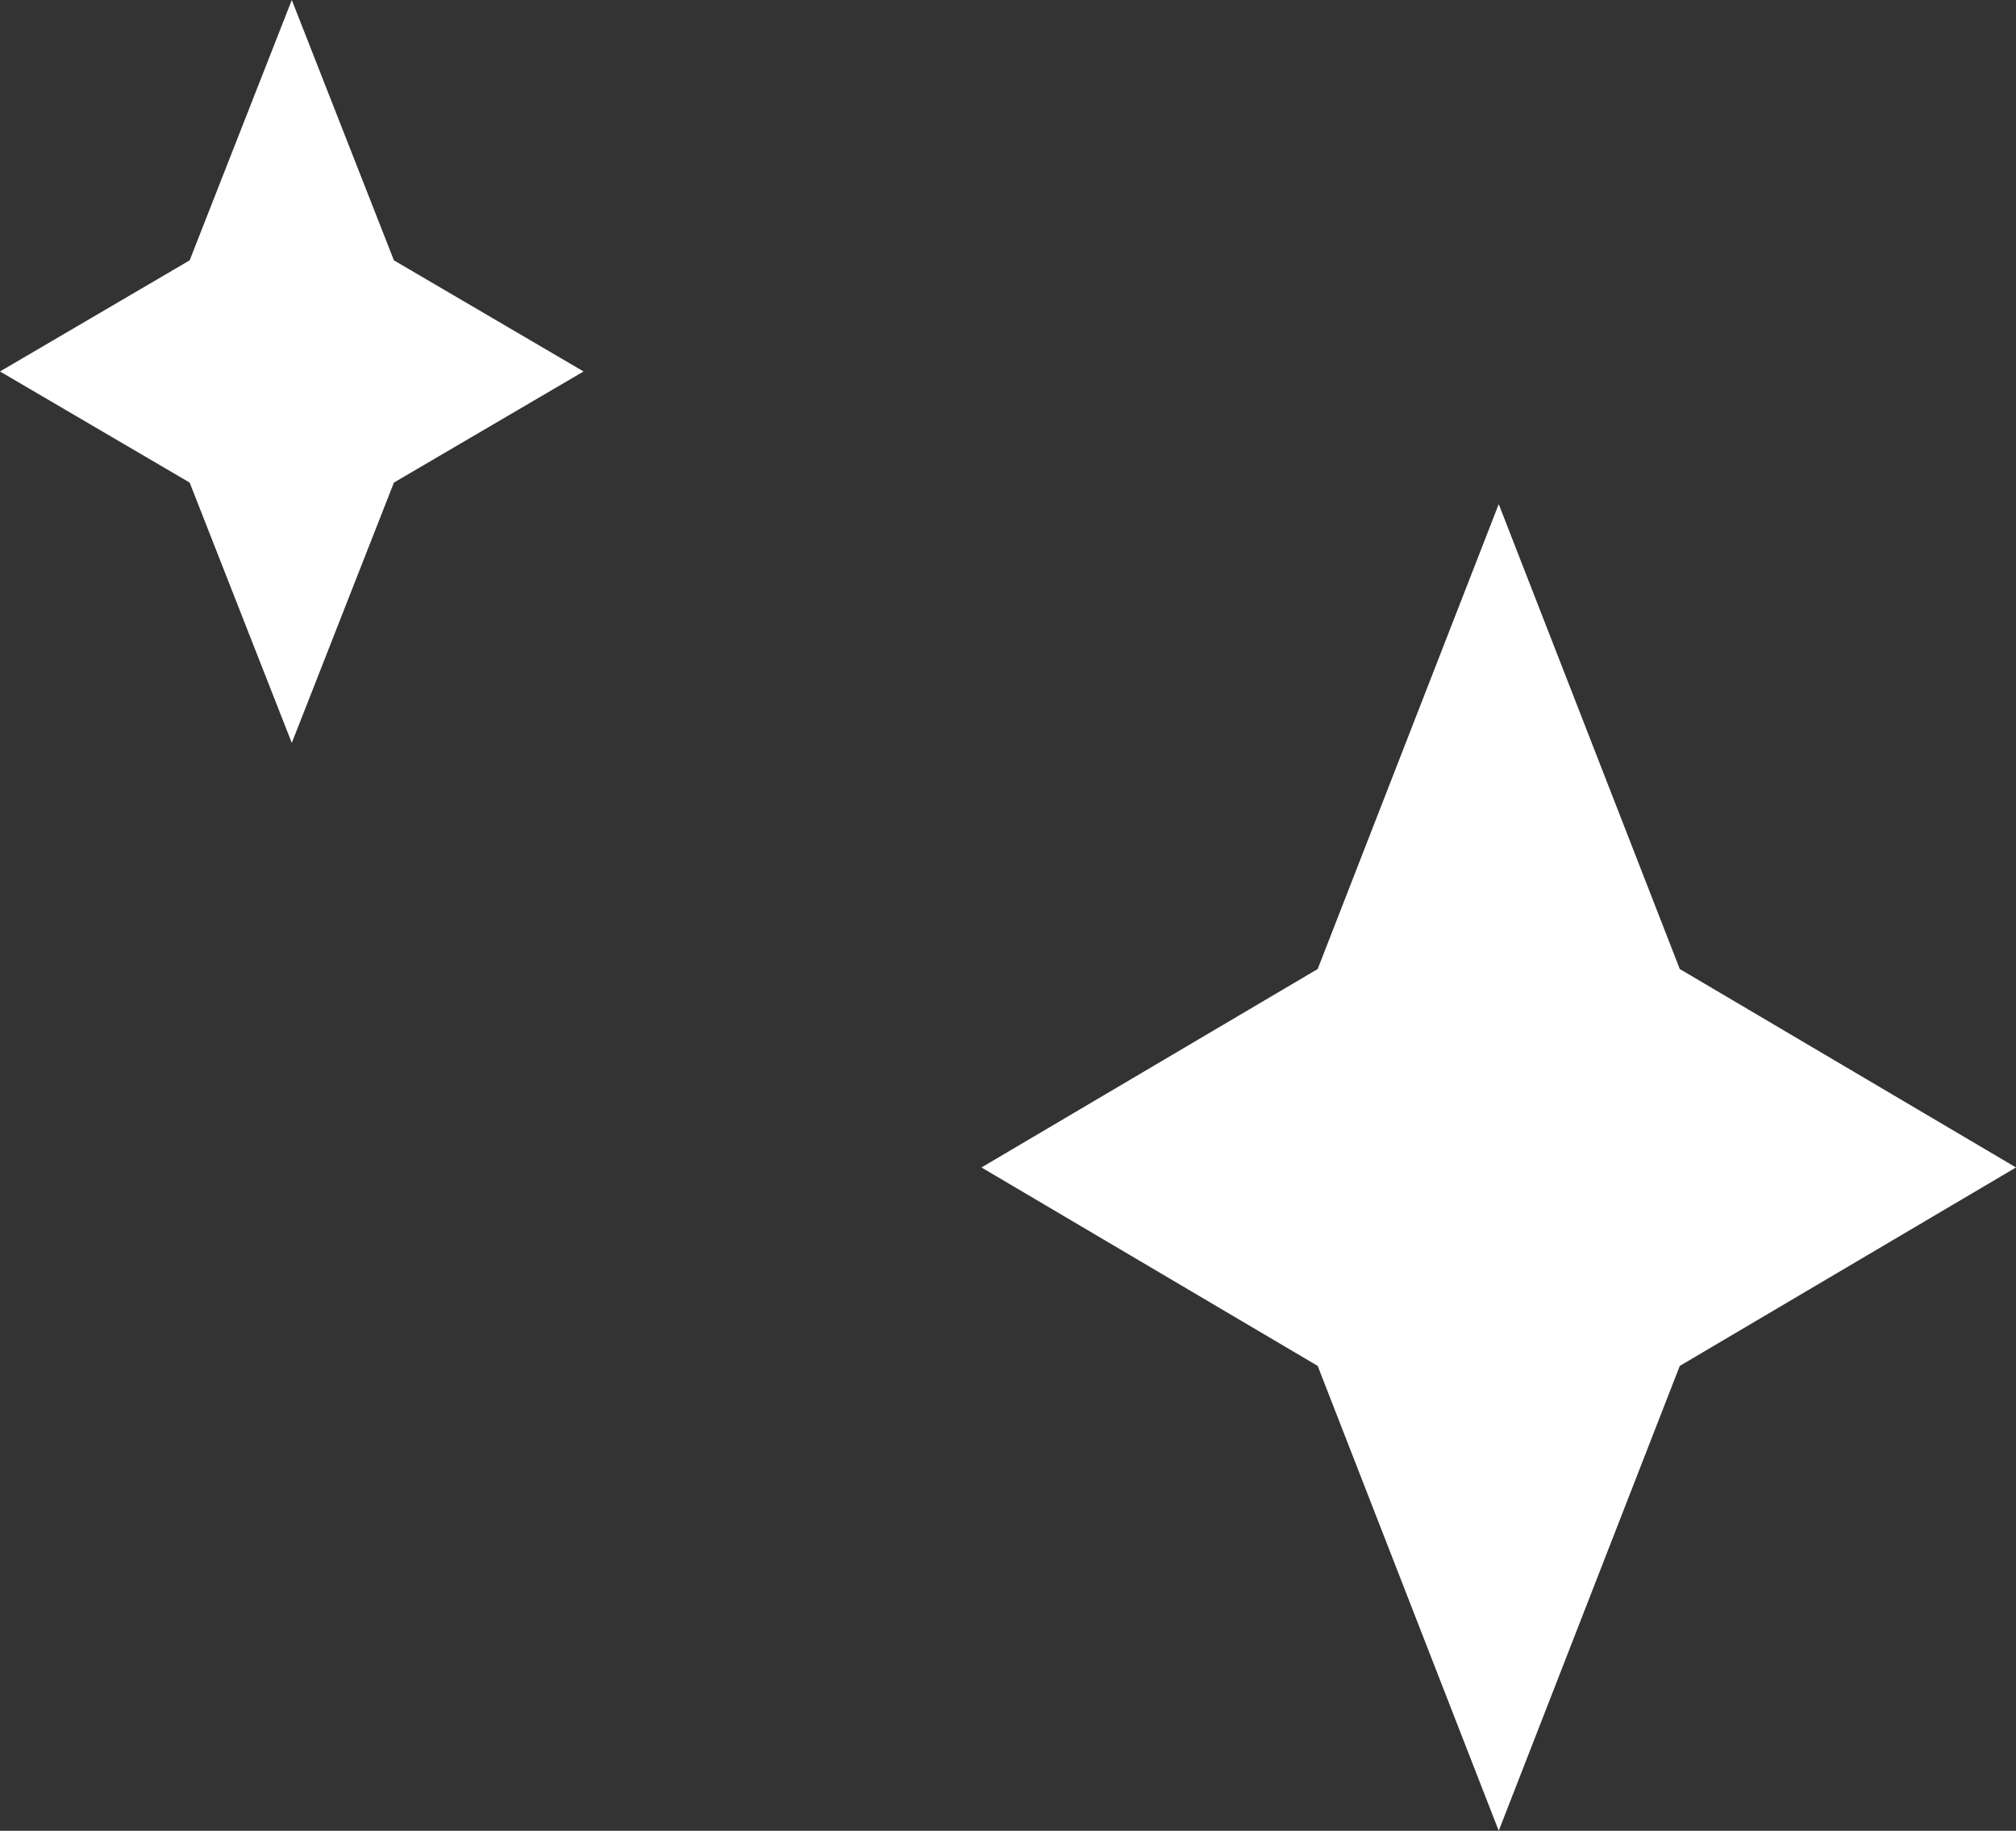 <svg width="76" height="69" viewBox="0 0 76 69" fill="none" xmlns="http://www.w3.org/2000/svg">
<rect x="0" y="0" width="76" height="69" fill="#333333" stroke="none"/>
<g id="bling">
<path id="Vector" fill-rule="evenodd" clip-rule="evenodd" d="M11 0L14.85 9.812L22 14L14.85 18.188L11 28L7.15 18.188L0 14L7.15 9.812L11 0Z" fill="white"/>
<path id="Vector_2" fill-rule="evenodd" clip-rule="evenodd" d="M56.5 19L63.325 36.521L76 44L63.325 51.479L56.5 69L49.675 51.479L37 44L49.675 36.521L56.5 19Z" fill="white"/>
</g>
</svg>

